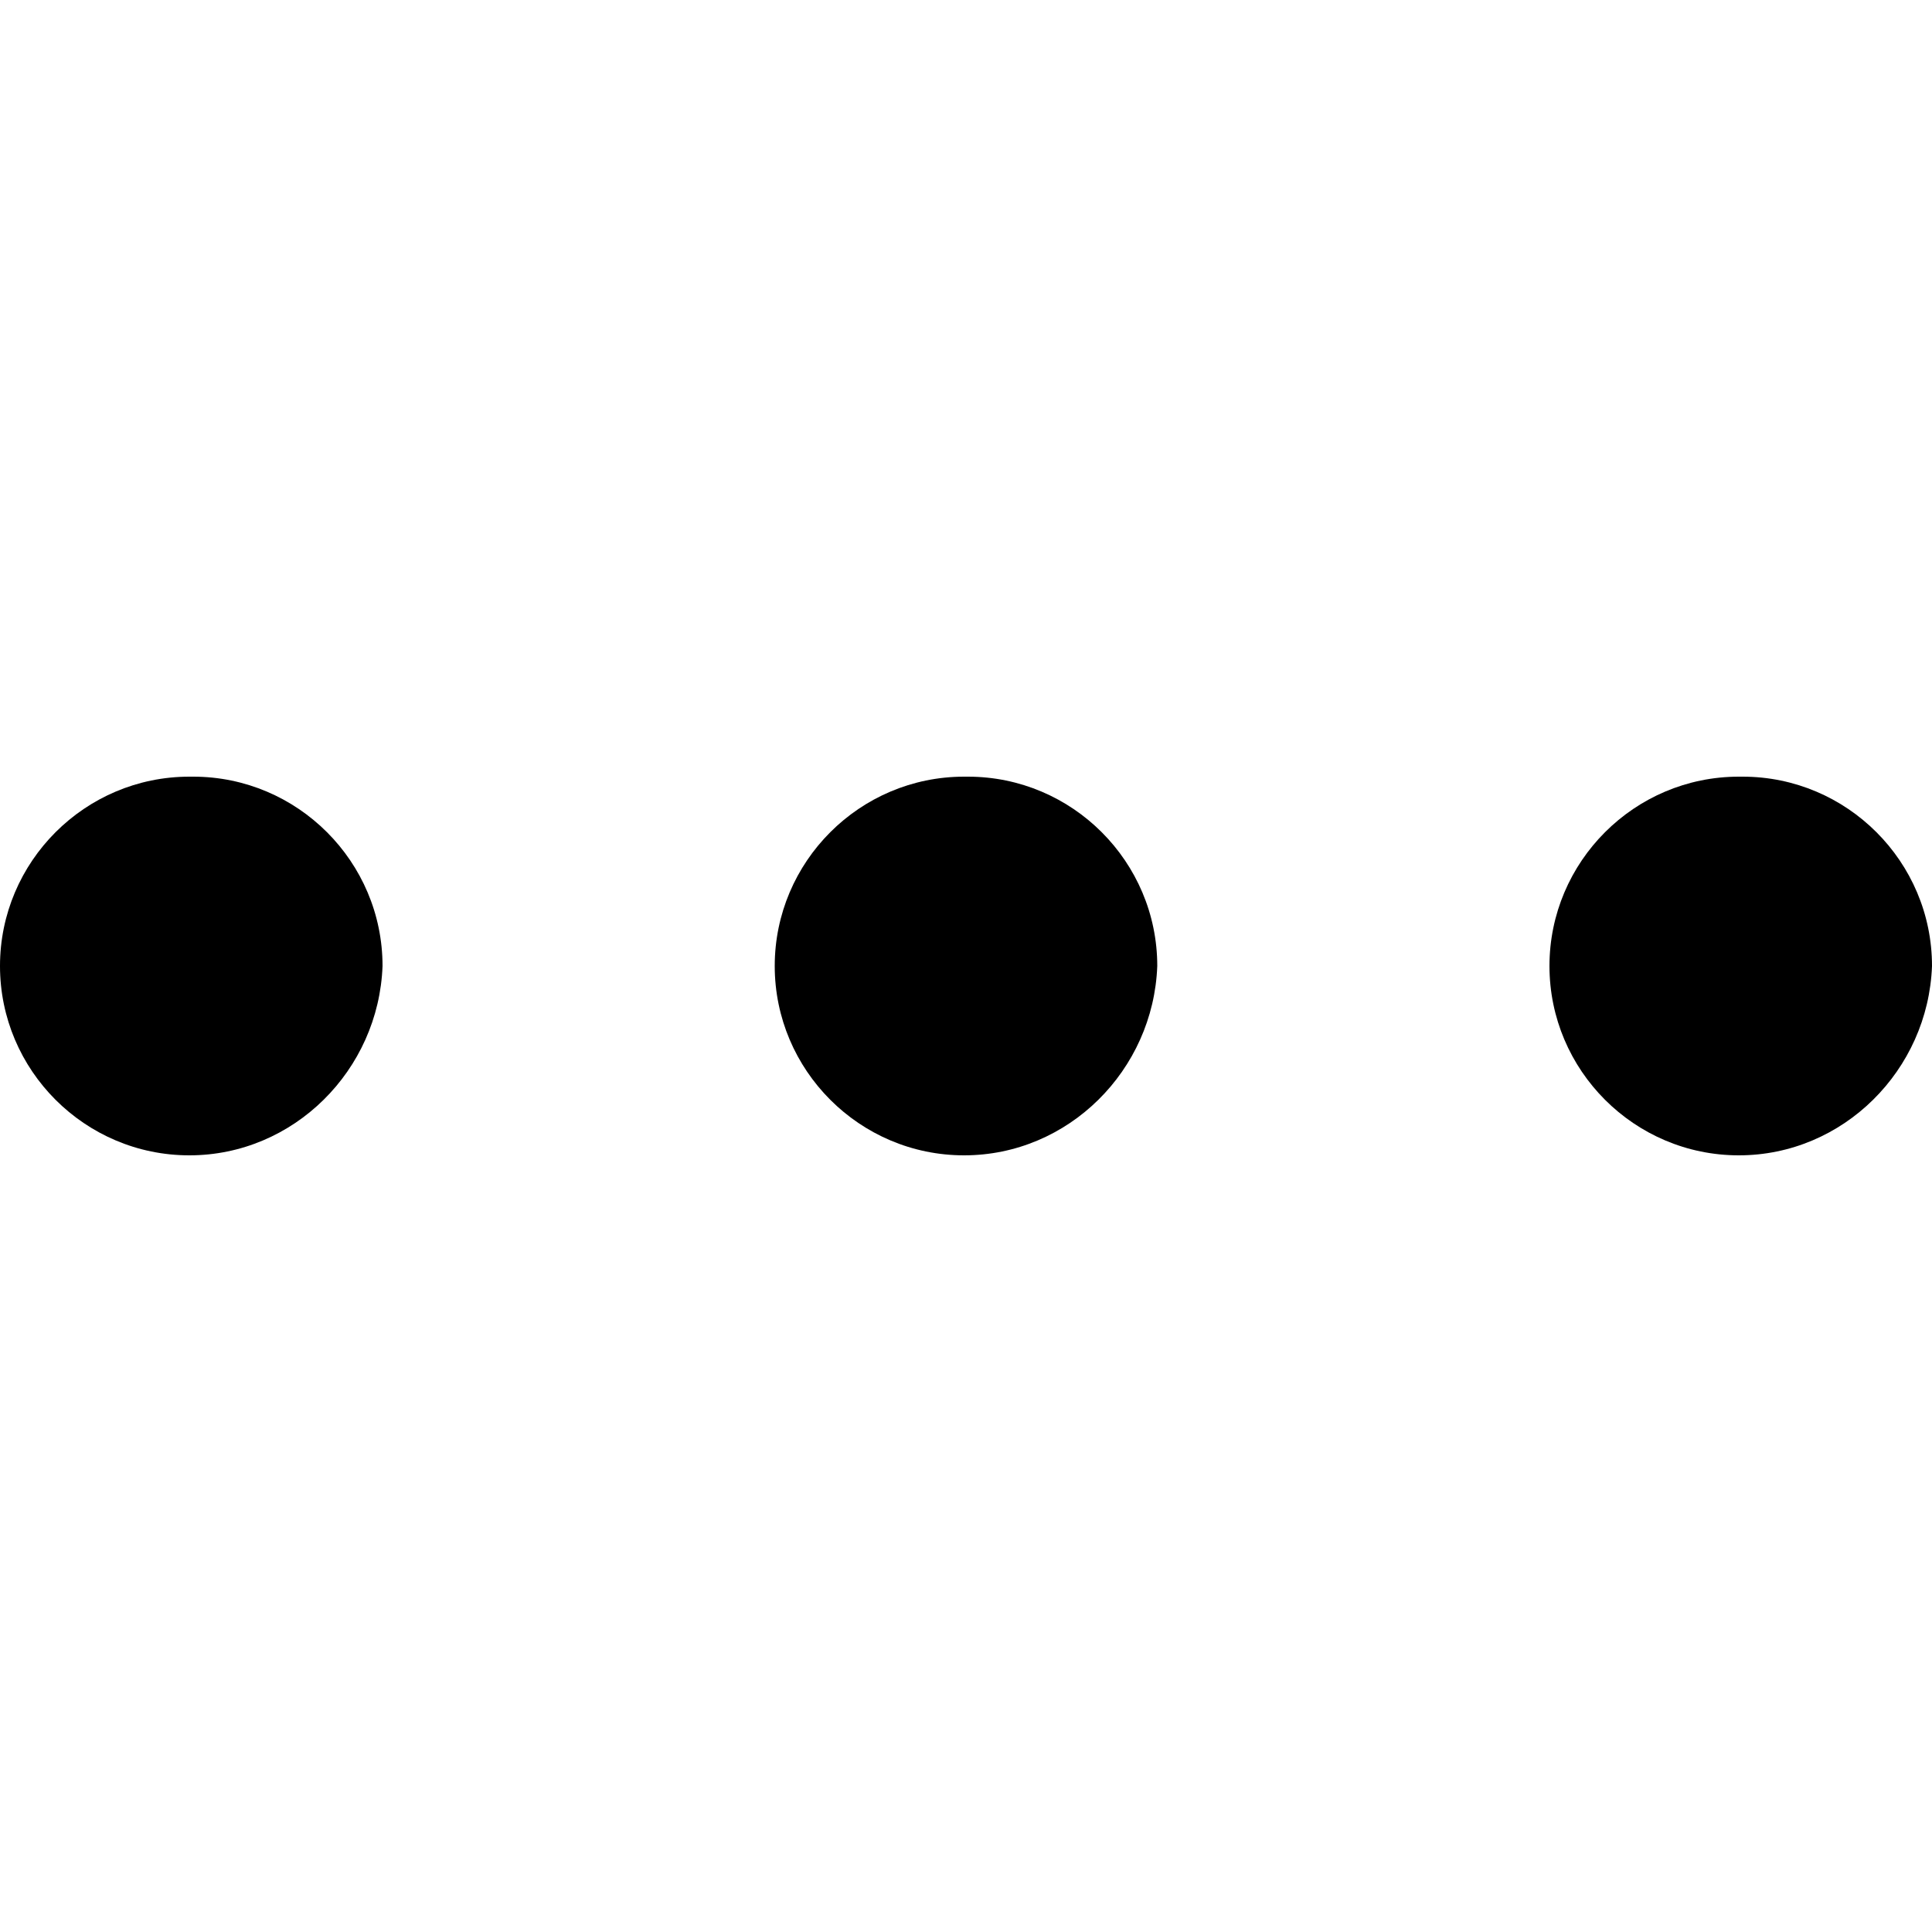 <svg id="simple-education_svg_icons_base" xmlns="http://www.w3.org/2000/svg" viewBox="0 0 100 100">
<path d="M10,40.2H9.8C4.4,40.2,0,44.6,0,50s4.4,9.8,9.8,9.8s9.8-4.4,10-9.8C19.8,44.6,15.4,40.2,10,40.2z"/>
<path d="M50.1,40.2h-0.2c-5.4,0-9.8,4.4-9.8,9.8s4.4,9.8,9.8,9.8s9.8-4.4,10-9.8C59.9,44.6,55.5,40.2,50.1,40.2z"/>
<path d="M90.2,40.2H90c-5.4,0-9.8,4.4-9.8,9.8s4.4,9.8,9.8,9.8c5.4,0,9.8-4.4,10-9.8C100,44.6,95.6,40.2,90.2,40.2z"/>
</svg>
